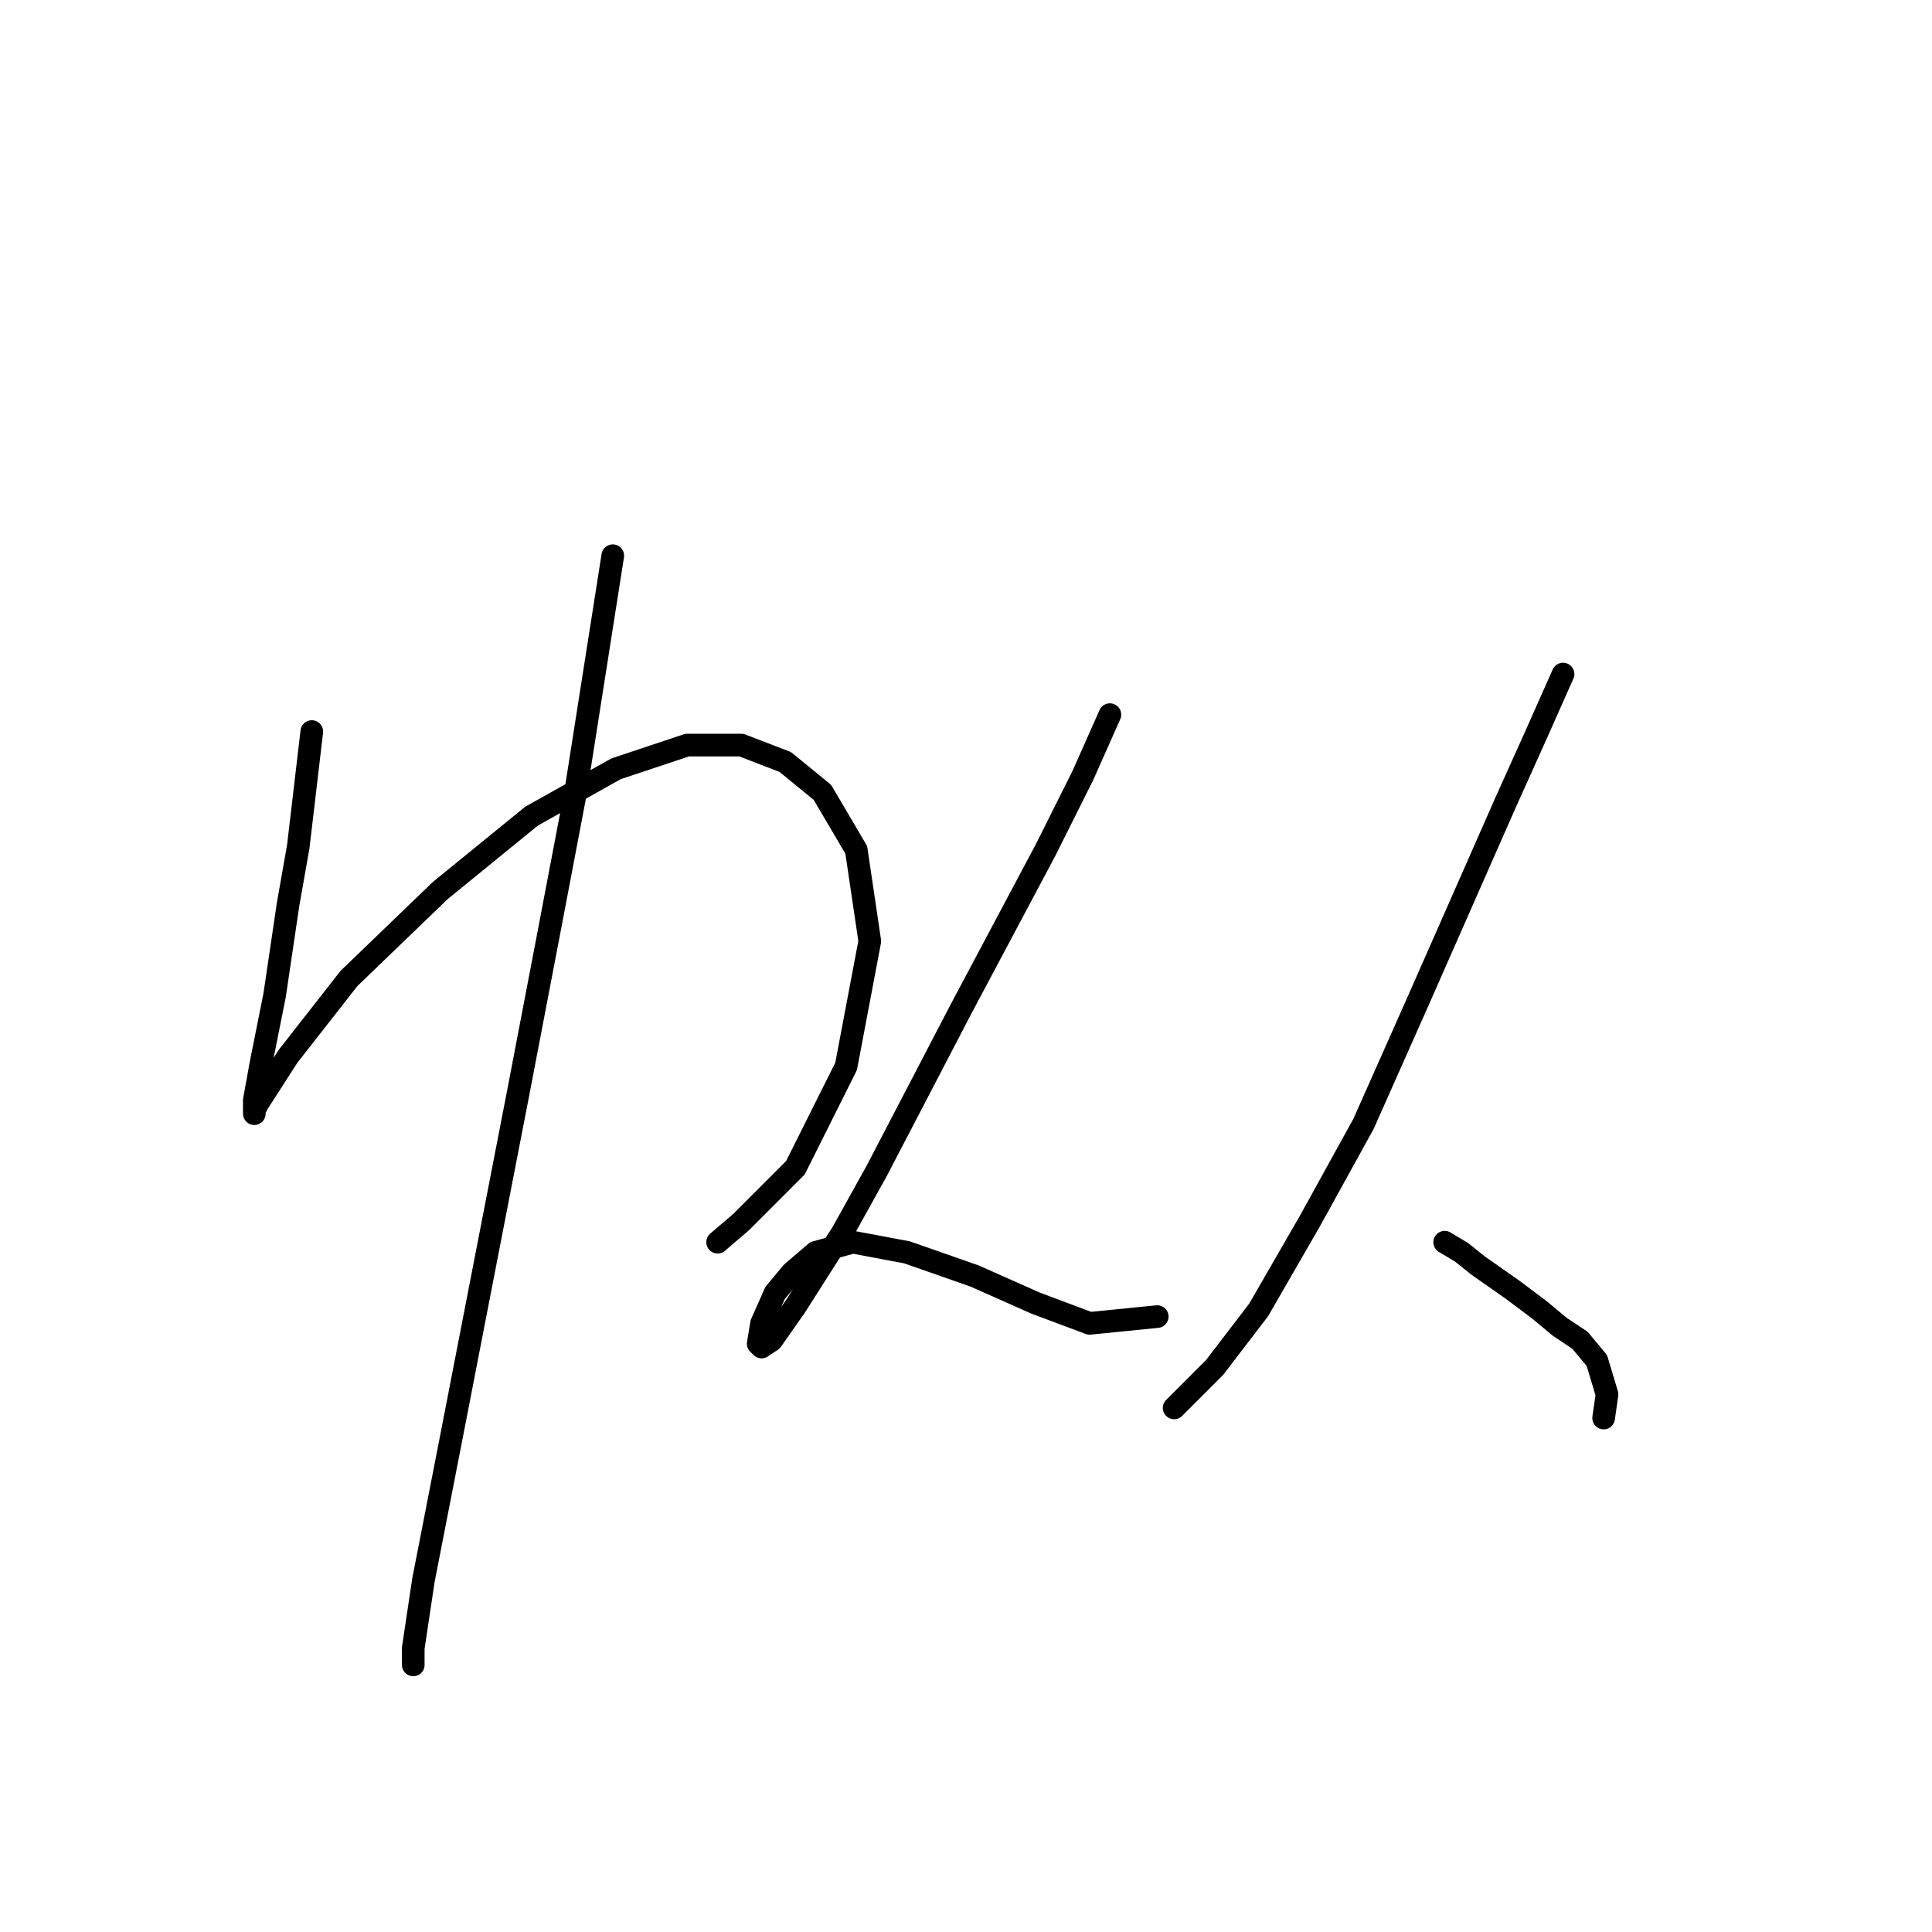 <?xml version="1.0" standalone="no"?>
    <svg width="256" height="256" xmlns="http://www.w3.org/2000/svg" version="1.1">
    <polyline stroke="black" stroke-width="3" stroke-linecap="round" fill="transparent" stroke-linejoin="round" points="41.315 96.934 39.523 112.169 38.179 119.787 36.386 131.886 34.594 140.848 33.698 145.777 33.698 147.569 33.698 147.121 34.146 146.225 38.179 139.952 46.245 129.645 58.343 117.995 70.442 108.137 81.645 101.863 91.055 98.726 98.224 98.726 104.05 100.967 108.979 105 113.46 112.618 115.252 124.716 112.115 141.296 105.394 154.739 98.224 161.909 95.088 164.597 95.088 164.597 " />
        <polyline stroke="black" stroke-width="3" stroke-linecap="round" fill="transparent" stroke-linejoin="round" points="81.196 73.633 76.267 105 72.683 123.82 68.65 144.881 59.688 191.035 56.103 209.407 54.759 218.369 54.759 220.61 54.759 220.61 " />
        <polyline stroke="black" stroke-width="3" stroke-linecap="round" fill="transparent" stroke-linejoin="round" points="147.067 94.694 143.482 102.759 138.553 112.618 127.351 133.678 116.148 155.187 111.667 163.253 105.394 173.111 102.257 177.592 100.913 178.488 100.465 178.04 100.913 175.352 102.705 171.319 104.946 168.63 108.083 165.942 113.012 164.597 120.181 165.942 129.143 169.078 137.209 172.663 144.379 175.352 153.341 174.455 153.341 174.455 " />
        <polyline stroke="black" stroke-width="3" stroke-linecap="round" fill="transparent" stroke-linejoin="round" points="207.113 89.316 203.528 97.382 199.495 106.344 187.844 132.782 180.675 148.914 173.505 161.909 166.784 173.559 160.958 181.177 156.925 185.21 155.581 186.554 155.581 186.554 " />
        <polyline stroke="black" stroke-width="3" stroke-linecap="round" fill="transparent" stroke-linejoin="round" points="191.429 164.597 193.67 165.942 195.91 167.734 200.391 170.871 203.976 173.559 206.665 175.8 209.353 177.592 211.594 180.281 212.938 184.762 212.49 187.898 212.49 187.898 " />
        </svg>